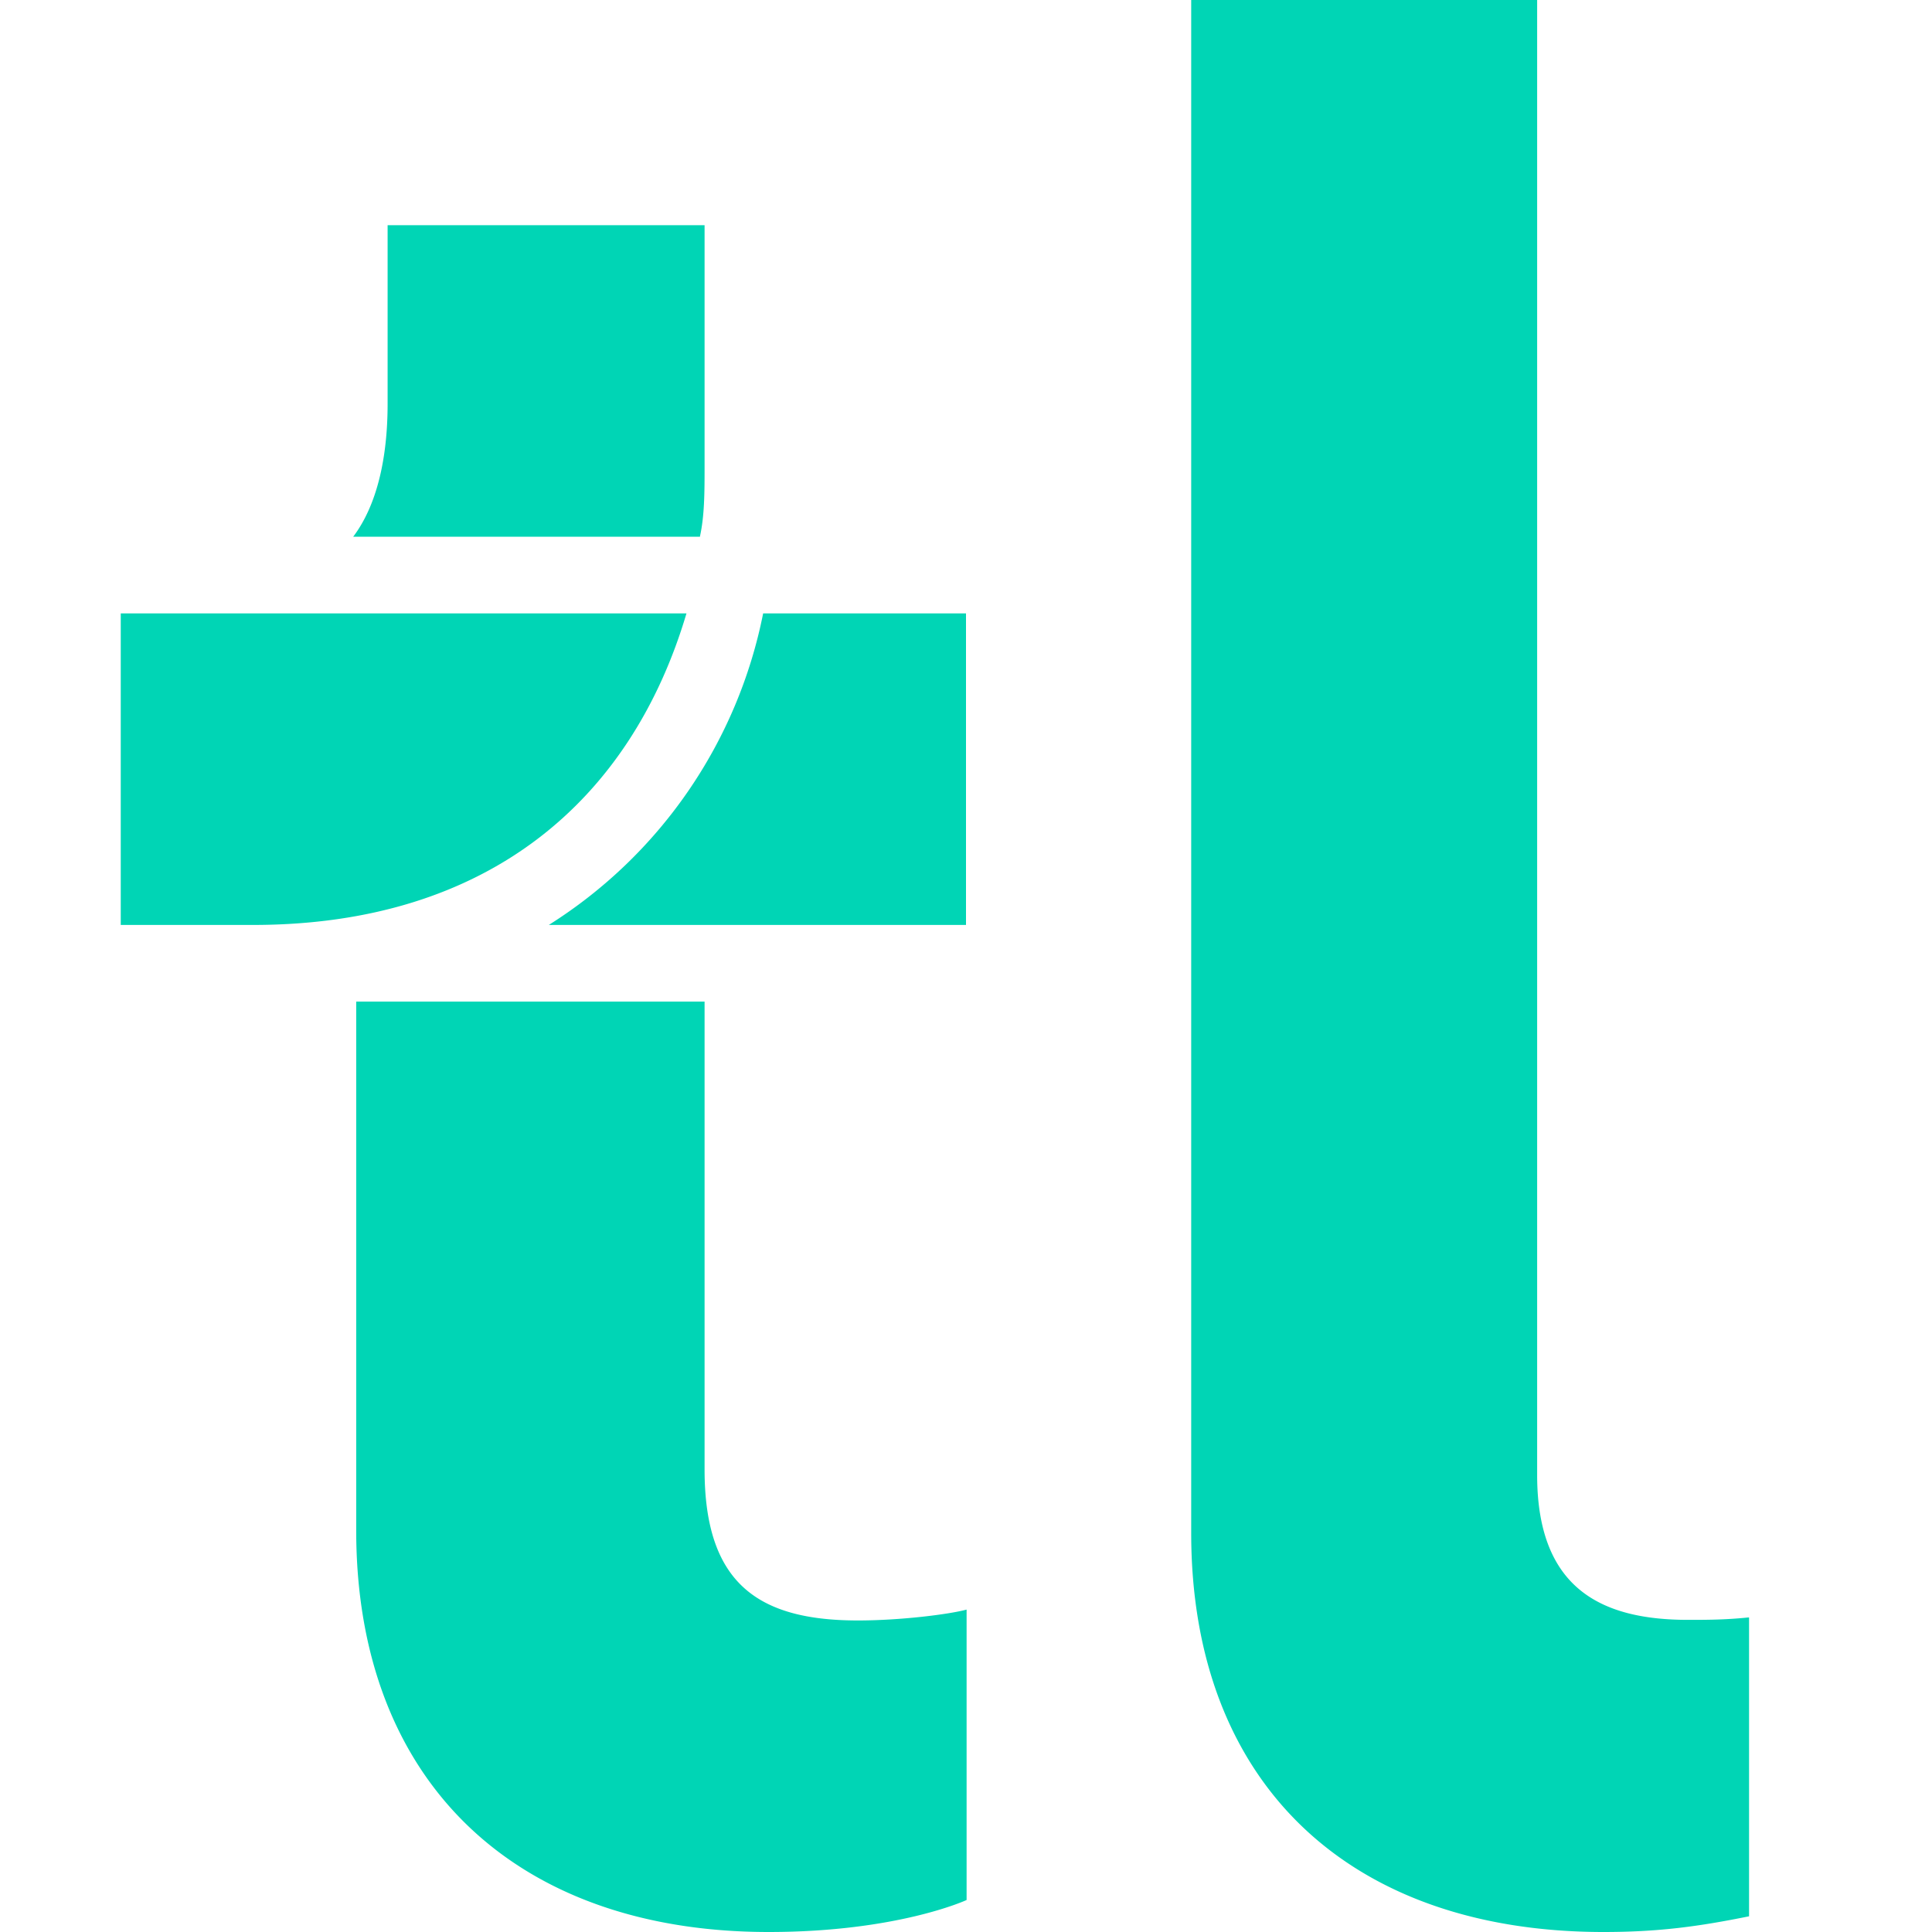 <svg xmlns="http://www.w3.org/2000/svg" viewBox="0 0 32 32"><path fill="#00D5B5" fill-rule="evenodd" d="M12.64 10.16H16v5.16H9.09a7.92 7.92 0 0 0 3.55-5.16zM2 10.16h9.37c-.92 3.1-3.29 5.16-7.18 5.16H2v-5.16zm9.59-1.27H5.85c.4-.53.57-1.32.57-2.2V3.73h5.25v3.99c0 .43 0 .83-.08 1.18zm-5.7 7.7h5.78v7.75c0 1.88.88 2.5 2.54 2.5.7 0 1.5-.1 1.8-.18v4.81s-1.14.53-3.28.53c-4.2 0-6.83-2.5-6.83-6.65v-8.76zm23.08 10.2v4.95c-.84.17-1.5.26-2.41.26-4.2 0-6.83-2.45-6.83-6.61V0h5.73v24.43c0 1.88 1.06 2.4 2.5 2.4.3 0 .61 0 1-.04z"/></svg>